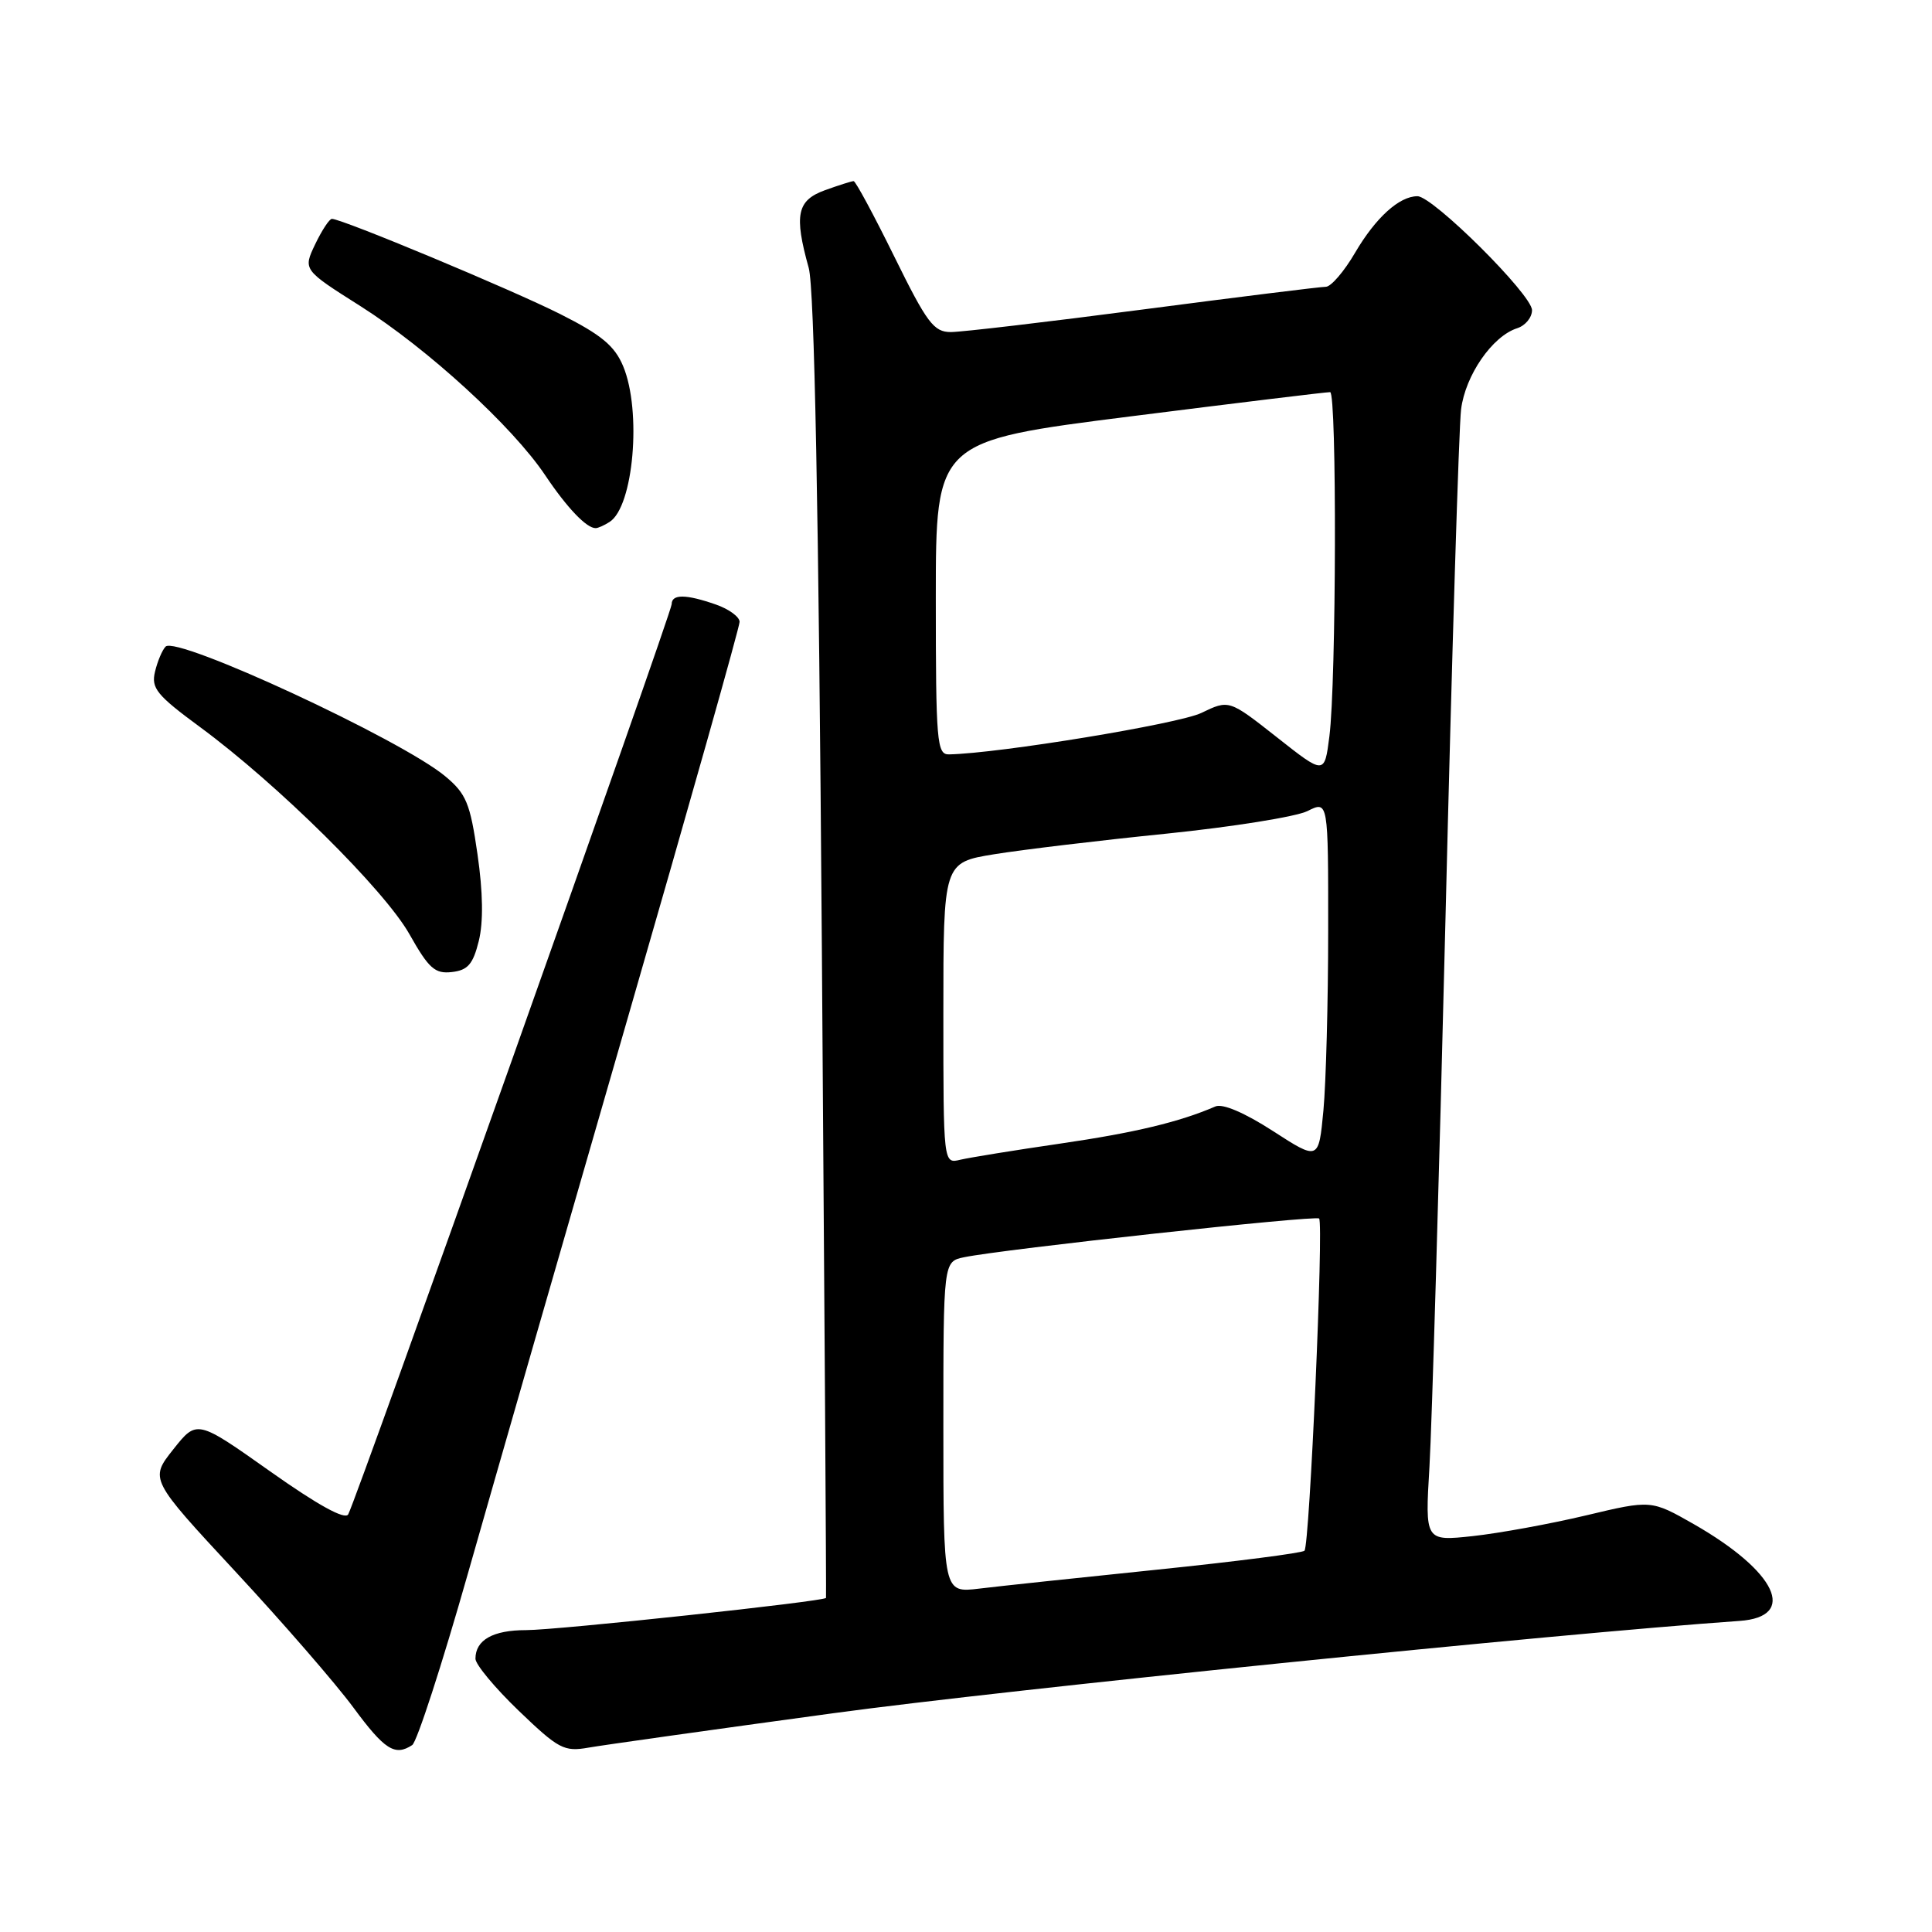 <?xml version="1.0" encoding="UTF-8" standalone="no"?>
<!DOCTYPE svg PUBLIC "-//W3C//DTD SVG 1.1//EN" "http://www.w3.org/Graphics/SVG/1.1/DTD/svg11.dtd" >
<svg xmlns="http://www.w3.org/2000/svg" xmlns:xlink="http://www.w3.org/1999/xlink" version="1.1" viewBox="0 0 256 256">
 <g >
 <path fill="currentColor"
d=" M 54.62 231.23 C 55.24 230.83 58.56 220.60 62.00 208.50 C 65.44 196.40 74.95 163.35 83.13 135.06 C 91.31 106.76 98.00 83.07 98.00 82.40 C 98.00 81.74 96.58 80.70 94.85 80.10 C 90.89 78.72 89.00 78.70 89.00 80.06 C 89.00 81.18 47.25 198.67 46.14 200.66 C 45.72 201.42 42.12 199.44 35.79 194.96 C 26.09 188.10 26.09 188.10 22.96 192.05 C 19.83 196.00 19.83 196.00 31.20 208.25 C 37.46 214.99 44.49 223.09 46.82 226.25 C 50.96 231.86 52.33 232.74 54.62 231.23 Z  M 110.50 227.00 C 133.24 223.90 206.02 216.49 230.50 214.78 C 238.24 214.24 235.42 208.25 224.46 201.97 C 218.79 198.74 218.79 198.74 210.15 200.80 C 205.39 201.93 198.65 203.16 195.16 203.54 C 188.82 204.22 188.82 204.22 189.41 194.36 C 189.73 188.94 190.69 156.15 191.54 121.50 C 192.38 86.85 193.31 56.59 193.60 54.25 C 194.16 49.73 197.75 44.53 201.04 43.49 C 202.12 43.14 203.00 42.07 203.00 41.10 C 203.00 39.05 189.87 26.00 187.82 26.00 C 185.41 26.00 182.29 28.83 179.56 33.48 C 178.11 35.97 176.36 38.00 175.68 38.00 C 174.99 38.00 164.11 39.35 151.50 41.00 C 138.89 42.65 127.41 44.00 125.99 44.00 C 123.73 44.00 122.83 42.80 118.50 34.00 C 115.79 28.50 113.37 24.00 113.11 24.00 C 112.85 24.00 111.15 24.54 109.32 25.20 C 105.60 26.55 105.20 28.46 107.16 35.50 C 107.91 38.21 108.48 67.27 108.90 125.50 C 109.25 172.80 109.50 211.60 109.45 211.73 C 109.30 212.19 73.86 216.00 69.70 216.00 C 65.31 216.00 63.00 217.31 63.00 219.79 C 63.00 220.55 65.58 223.65 68.73 226.68 C 74.02 231.76 74.74 232.14 77.98 231.57 C 79.92 231.23 94.55 229.17 110.50 227.00 Z  M 63.44 124.69 C 64.06 122.20 64.00 118.22 63.27 113.19 C 62.30 106.44 61.78 105.18 59.01 102.87 C 53.20 98.01 23.39 84.19 21.94 85.68 C 21.50 86.13 20.87 87.62 20.54 89.00 C 20.01 91.19 20.76 92.11 26.52 96.35 C 36.80 103.92 50.92 117.89 54.25 123.78 C 56.82 128.34 57.63 129.06 59.88 128.80 C 61.99 128.56 62.68 127.76 63.44 124.69 Z  M 80.77 69.16 C 83.95 67.15 85.05 54.46 82.57 48.52 C 81.44 45.82 79.68 44.36 74.24 41.62 C 67.78 38.37 45.32 29.00 43.98 29.00 C 43.64 29.00 42.65 30.52 41.76 32.37 C 40.15 35.75 40.15 35.75 47.77 40.57 C 56.65 46.20 67.91 56.50 72.24 62.97 C 75.14 67.30 77.74 70.02 78.94 69.98 C 79.25 69.98 80.07 69.61 80.77 69.16 Z  M 125.00 189.11 C 125.00 167.16 125.00 167.16 127.75 166.59 C 132.85 165.53 174.34 161.00 174.79 161.46 C 175.41 162.08 173.53 204.80 172.85 205.48 C 172.55 205.78 163.80 206.91 153.40 207.98 C 143.01 209.05 132.36 210.18 129.75 210.50 C 125.00 211.07 125.00 211.07 125.00 189.11 Z  M 125.00 134.25 C 125.00 114.29 125.00 114.29 131.75 113.19 C 135.46 112.59 145.70 111.36 154.50 110.47 C 163.30 109.57 171.74 108.22 173.25 107.47 C 176.00 106.09 176.00 106.09 175.99 123.30 C 175.99 132.76 175.70 143.49 175.36 147.14 C 174.73 153.78 174.73 153.78 168.66 149.86 C 164.91 147.44 162.01 146.20 161.05 146.61 C 156.27 148.68 150.31 150.10 140.50 151.53 C 134.45 152.41 128.49 153.38 127.25 153.67 C 125.00 154.22 125.00 154.22 125.00 134.25 Z  M 169.18 97.68 C 162.85 92.70 162.85 92.70 159.18 94.47 C 156.17 95.92 132.40 99.83 125.75 99.96 C 124.14 100.00 124.00 98.36 124.00 79.22 C 124.00 58.44 124.00 58.44 149.75 55.18 C 163.91 53.39 175.84 51.94 176.25 51.96 C 177.15 52.01 177.07 90.40 176.15 97.58 C 175.50 102.67 175.50 102.67 169.18 97.68 Z "/>
</g>
</svg>
